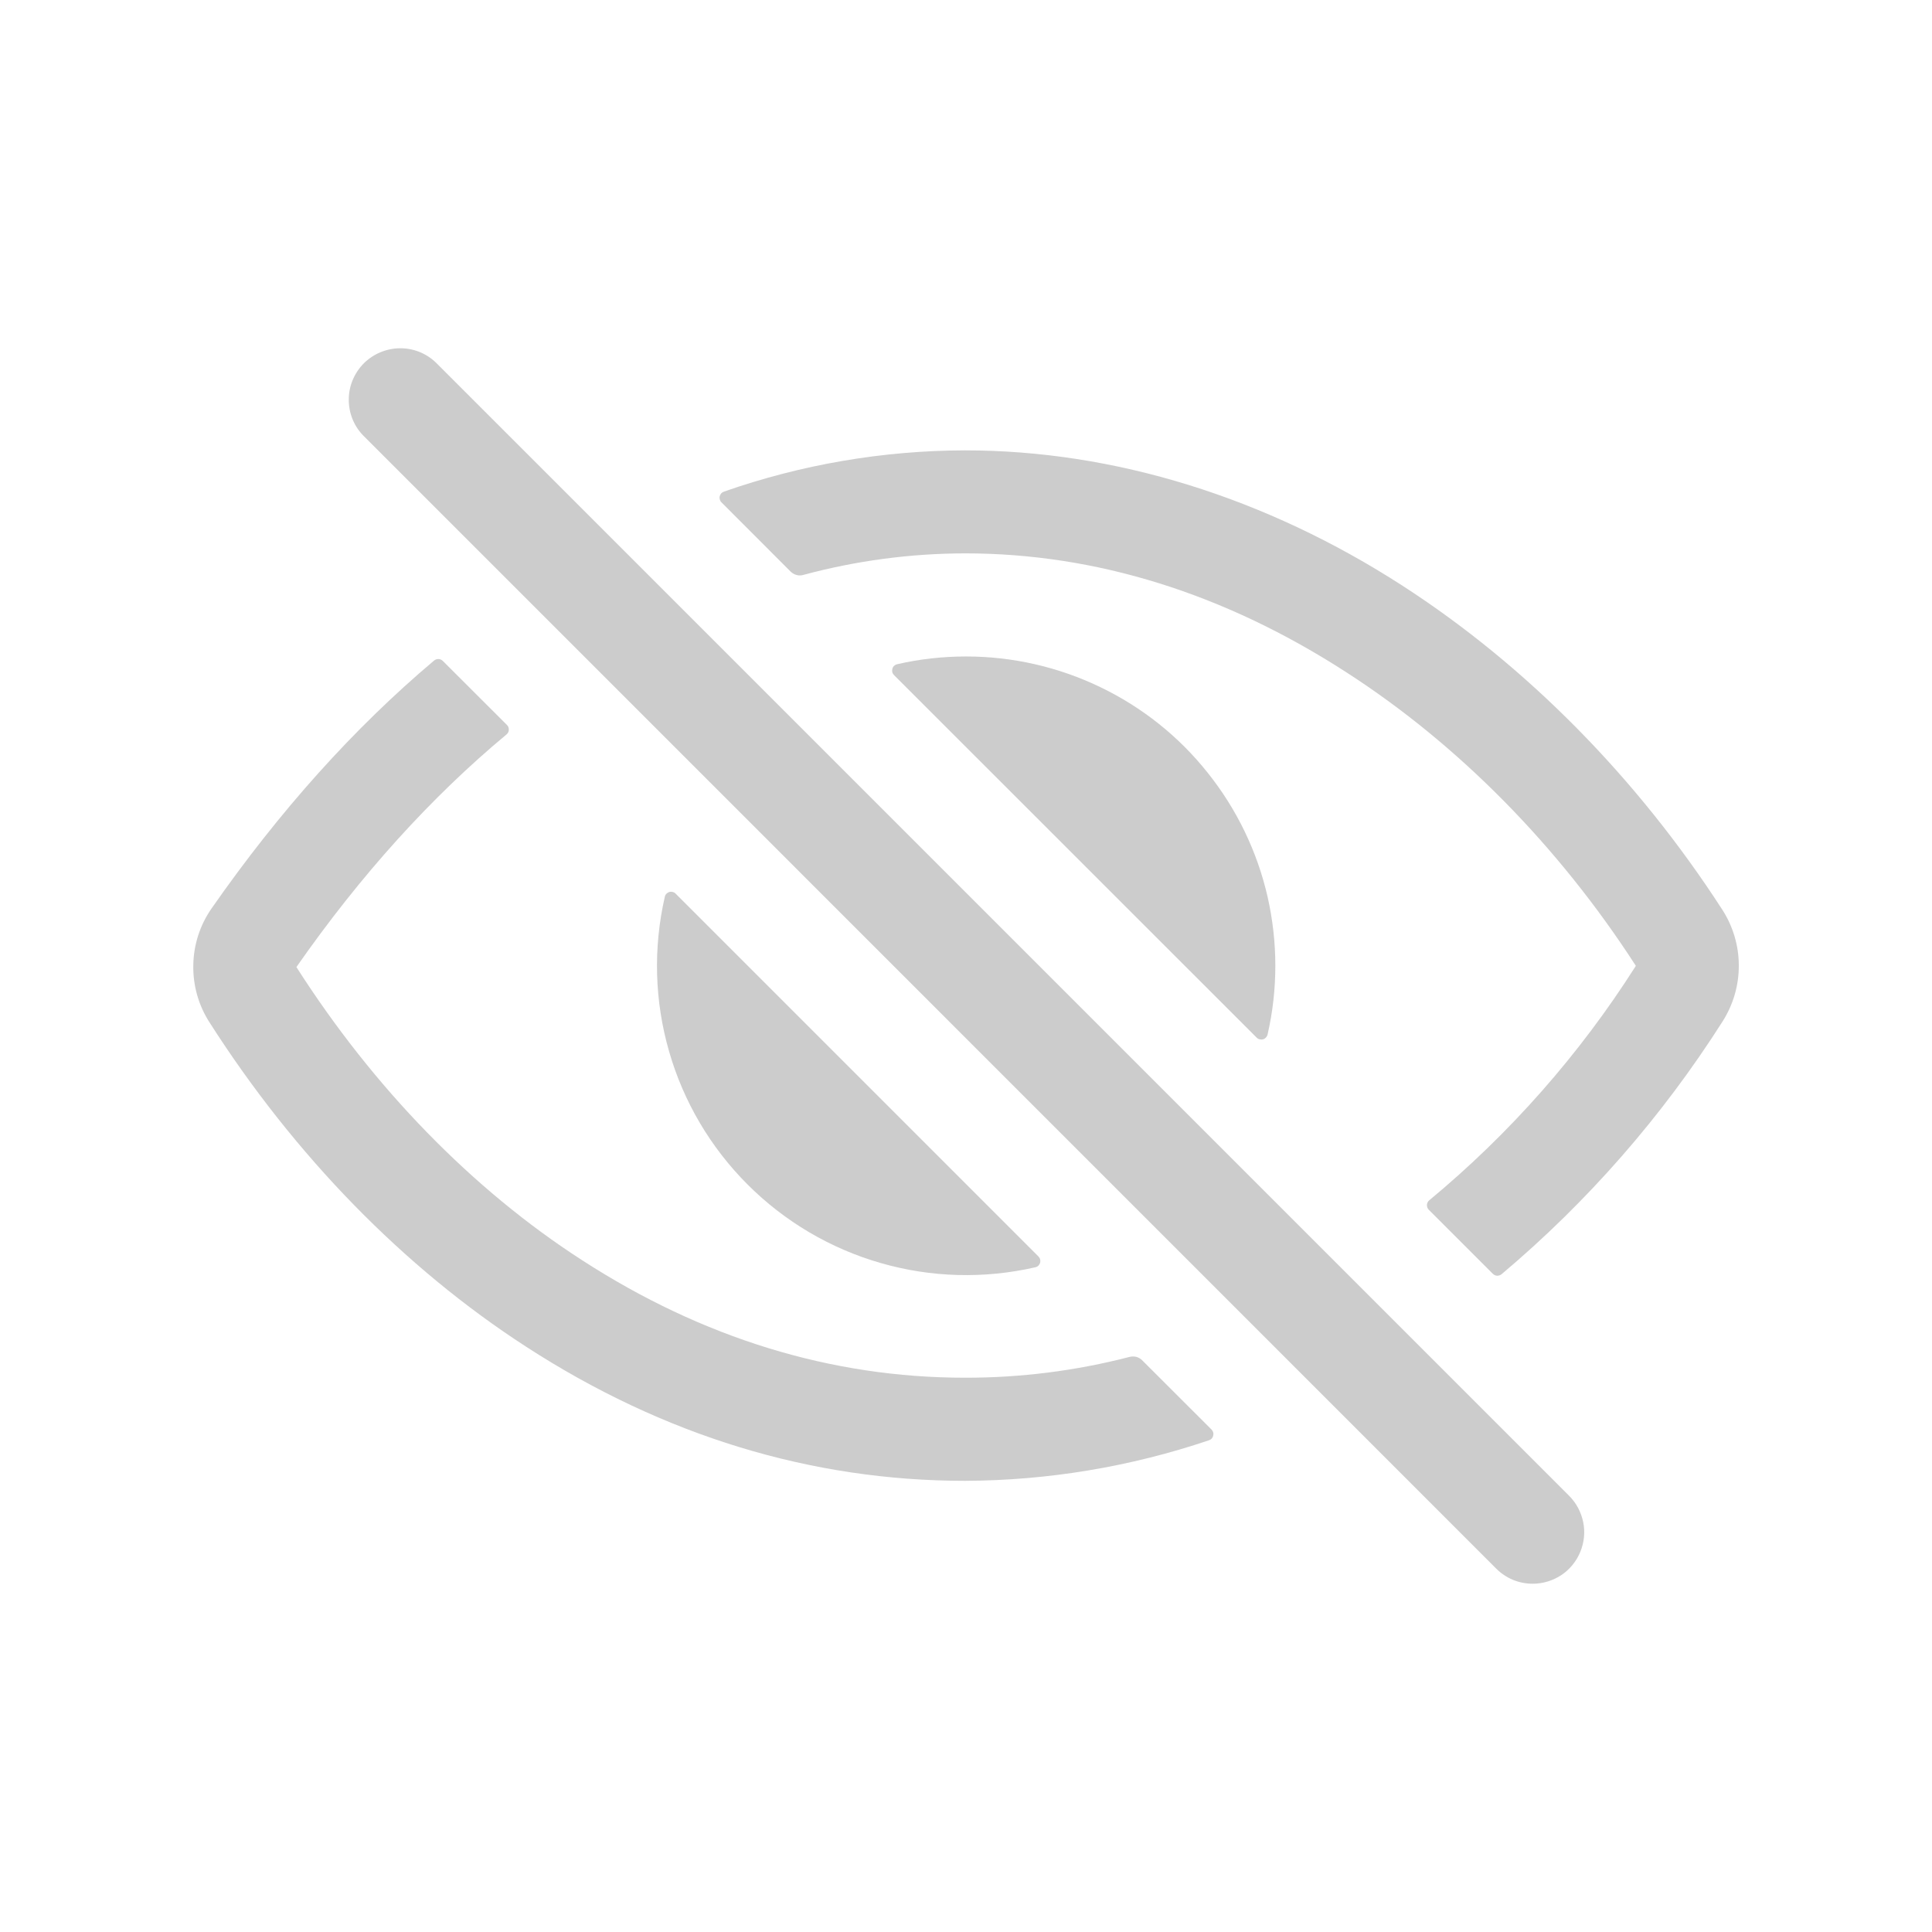 <svg width="19" height="19" viewBox="0 0 19 19" fill="none" xmlns="http://www.w3.org/2000/svg">
<path d="M15.073 15.575C15.007 15.575 14.941 15.562 14.879 15.537C14.818 15.511 14.762 15.474 14.715 15.427L3.569 4.28C3.478 4.185 3.428 4.057 3.43 3.925C3.431 3.793 3.485 3.667 3.578 3.573C3.672 3.48 3.798 3.427 3.93 3.425C4.062 3.423 4.19 3.473 4.285 3.564L15.431 14.71C15.502 14.781 15.55 14.871 15.57 14.97C15.59 15.068 15.579 15.17 15.541 15.262C15.503 15.355 15.438 15.434 15.355 15.49C15.271 15.545 15.174 15.575 15.073 15.575Z" fill="#CCCCCC"/>
<path d="M9.49 13.549C8.176 13.549 6.909 13.16 5.724 12.393C4.645 11.697 3.674 10.699 2.916 9.512V9.509C3.547 8.605 4.239 7.84 4.981 7.223C4.988 7.217 4.994 7.21 4.998 7.202C5.001 7.195 5.004 7.186 5.004 7.177C5.004 7.169 5.003 7.16 5 7.152C4.997 7.143 4.992 7.136 4.986 7.13L4.355 6.5C4.344 6.489 4.329 6.482 4.313 6.481C4.297 6.481 4.281 6.486 4.269 6.496C3.48 7.161 2.748 7.977 2.082 8.932C1.967 9.096 1.904 9.291 1.901 9.491C1.897 9.692 1.953 9.889 2.062 10.057C2.898 11.366 3.974 12.468 5.174 13.244C6.524 14.119 7.978 14.563 9.49 14.563C10.306 14.56 11.117 14.425 11.89 14.164C11.9 14.161 11.909 14.155 11.917 14.147C11.924 14.139 11.929 14.129 11.931 14.119C11.934 14.108 11.934 14.097 11.931 14.087C11.928 14.076 11.922 14.067 11.915 14.059L11.231 13.376C11.216 13.361 11.196 13.35 11.175 13.344C11.153 13.339 11.131 13.339 11.11 13.344C10.581 13.481 10.036 13.55 9.49 13.549Z" fill="#CCCCCC"/>
<path d="M16.937 8.945C16.099 7.649 15.012 6.548 13.794 5.761C12.446 4.89 10.957 4.429 9.49 4.429C8.682 4.431 7.881 4.568 7.119 4.835C7.109 4.839 7.099 4.845 7.092 4.853C7.085 4.861 7.08 4.871 7.078 4.881C7.075 4.892 7.076 4.903 7.079 4.913C7.082 4.923 7.087 4.933 7.095 4.94L7.777 5.623C7.793 5.638 7.813 5.649 7.835 5.655C7.856 5.661 7.879 5.66 7.9 5.654C8.419 5.514 8.953 5.443 9.49 5.442C10.779 5.442 12.042 5.836 13.244 6.614C14.343 7.323 15.326 8.32 16.086 9.496C16.087 9.496 16.087 9.497 16.087 9.498C16.087 9.499 16.087 9.5 16.086 9.501C15.534 10.37 14.849 11.147 14.056 11.804C14.049 11.809 14.044 11.816 14.04 11.824C14.036 11.832 14.033 11.841 14.033 11.849C14.033 11.858 14.034 11.867 14.037 11.875C14.04 11.883 14.045 11.891 14.051 11.897L14.681 12.527C14.693 12.538 14.707 12.545 14.723 12.546C14.739 12.546 14.755 12.541 14.767 12.531C15.614 11.818 16.346 10.98 16.94 10.046C17.045 9.881 17.101 9.69 17.1 9.495C17.1 9.3 17.043 9.109 16.937 8.945Z" fill="#CCCCCC"/>
<path d="M9.501 6.456C9.273 6.456 9.046 6.481 8.824 6.532C8.813 6.534 8.802 6.54 8.794 6.547C8.785 6.555 8.779 6.565 8.776 6.576C8.773 6.587 8.773 6.599 8.775 6.61C8.778 6.621 8.784 6.631 8.792 6.639L12.359 10.205C12.367 10.213 12.377 10.219 12.388 10.221C12.399 10.224 12.411 10.224 12.422 10.221C12.433 10.218 12.443 10.211 12.45 10.203C12.458 10.194 12.464 10.184 12.466 10.173C12.568 9.728 12.567 9.265 12.466 8.82C12.364 8.374 12.163 7.958 11.878 7.601C11.594 7.243 11.232 6.955 10.82 6.757C10.409 6.559 9.958 6.456 9.501 6.456Z" fill="#CCCCCC"/>
<path d="M6.645 8.789C6.637 8.78 6.627 8.775 6.615 8.772C6.604 8.769 6.593 8.769 6.582 8.772C6.571 8.776 6.561 8.782 6.553 8.79C6.545 8.799 6.54 8.809 6.538 8.82C6.423 9.322 6.437 9.845 6.58 10.34C6.722 10.835 6.988 11.285 7.352 11.649C7.716 12.013 8.166 12.279 8.661 12.421C9.156 12.564 9.679 12.578 10.181 12.463C10.192 12.461 10.202 12.456 10.211 12.448C10.219 12.44 10.225 12.43 10.229 12.419C10.232 12.408 10.232 12.396 10.229 12.385C10.226 12.374 10.22 12.364 10.212 12.356L6.645 8.789Z" fill="#CCCCCC"/>
</svg>

